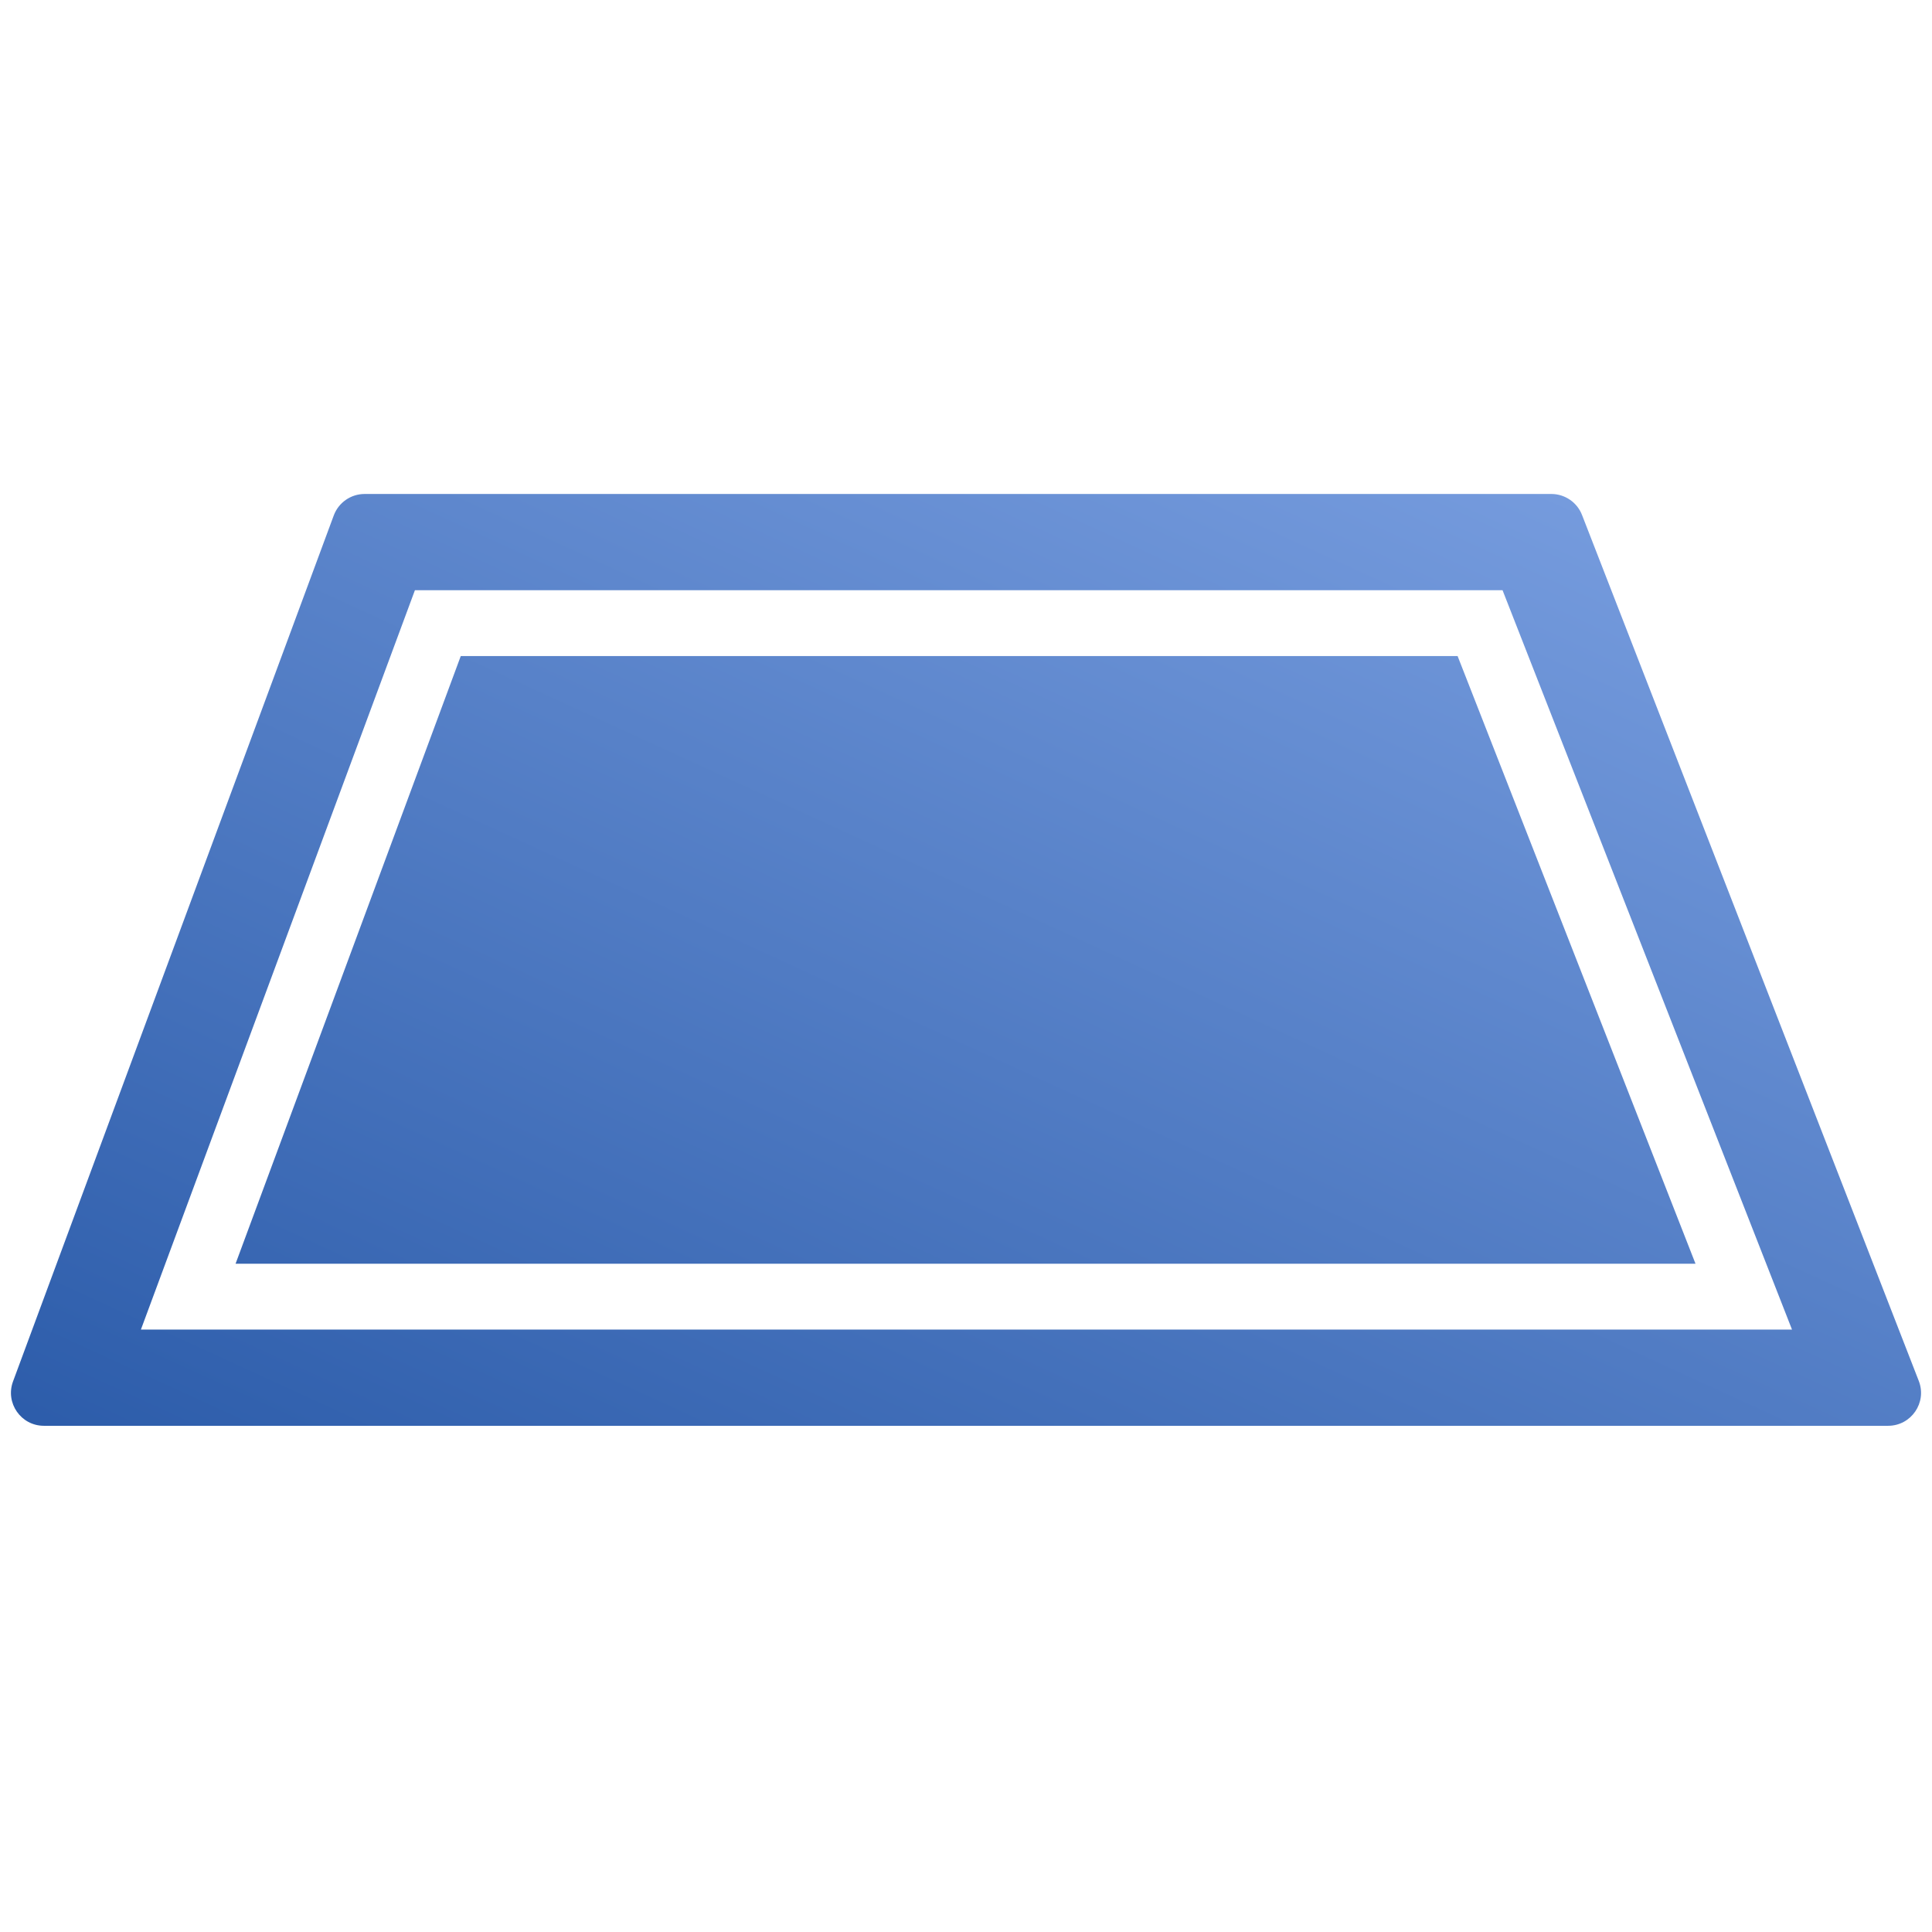 <?xml version="1.0" encoding="UTF-8"?>
<svg width="88px" height="88px" viewBox="0 0 88 88" version="1.1" xmlns="http://www.w3.org/2000/svg" xmlns:xlink="http://www.w3.org/1999/xlink">
    <!-- Generator: Sketch 51 (57462) - http://www.bohemiancoding.com/sketch -->
    <title>Device2/devices_icon_lighting7_s</title>
    <desc>Created with Sketch.</desc>
    <defs>
        <linearGradient x1="112.961%" y1="-19.111%" x2="-16.657%" y2="116.978%" id="linearGradient-1">
            <stop stop-color="#8AADEC" offset="0%"></stop>
            <stop stop-color="#1E50A0" offset="100%"></stop>
        </linearGradient>
    </defs>
    <g id="Device2/devices_icon_lighting7_s" stroke="none" stroke-width="1" fill="none" fill-rule="evenodd">
        <path d="M16.609,22.5 L70.661,22.5 C71.279,22.5 71.835,22.88 72.059,23.456 L87.398,62.9 C87.78,63.883 87.055,64.943 86,64.943 L2,64.943 C0.955,64.943 0.231,63.902 0.593,62.923 L15.202,23.479 C15.42,22.891 15.981,22.5 16.609,22.5 Z M68.439,26.883 L18.899,26.883 L6.418,60.561 L81.624,60.561 L68.439,26.883 Z M20.987,29.883 L66.392,29.883 L77.228,57.561 L10.73,57.561 L20.987,29.883 Z" id="Combined-Shape" fill="url(#linearGradient-1)"></path>
    </g>
</svg>